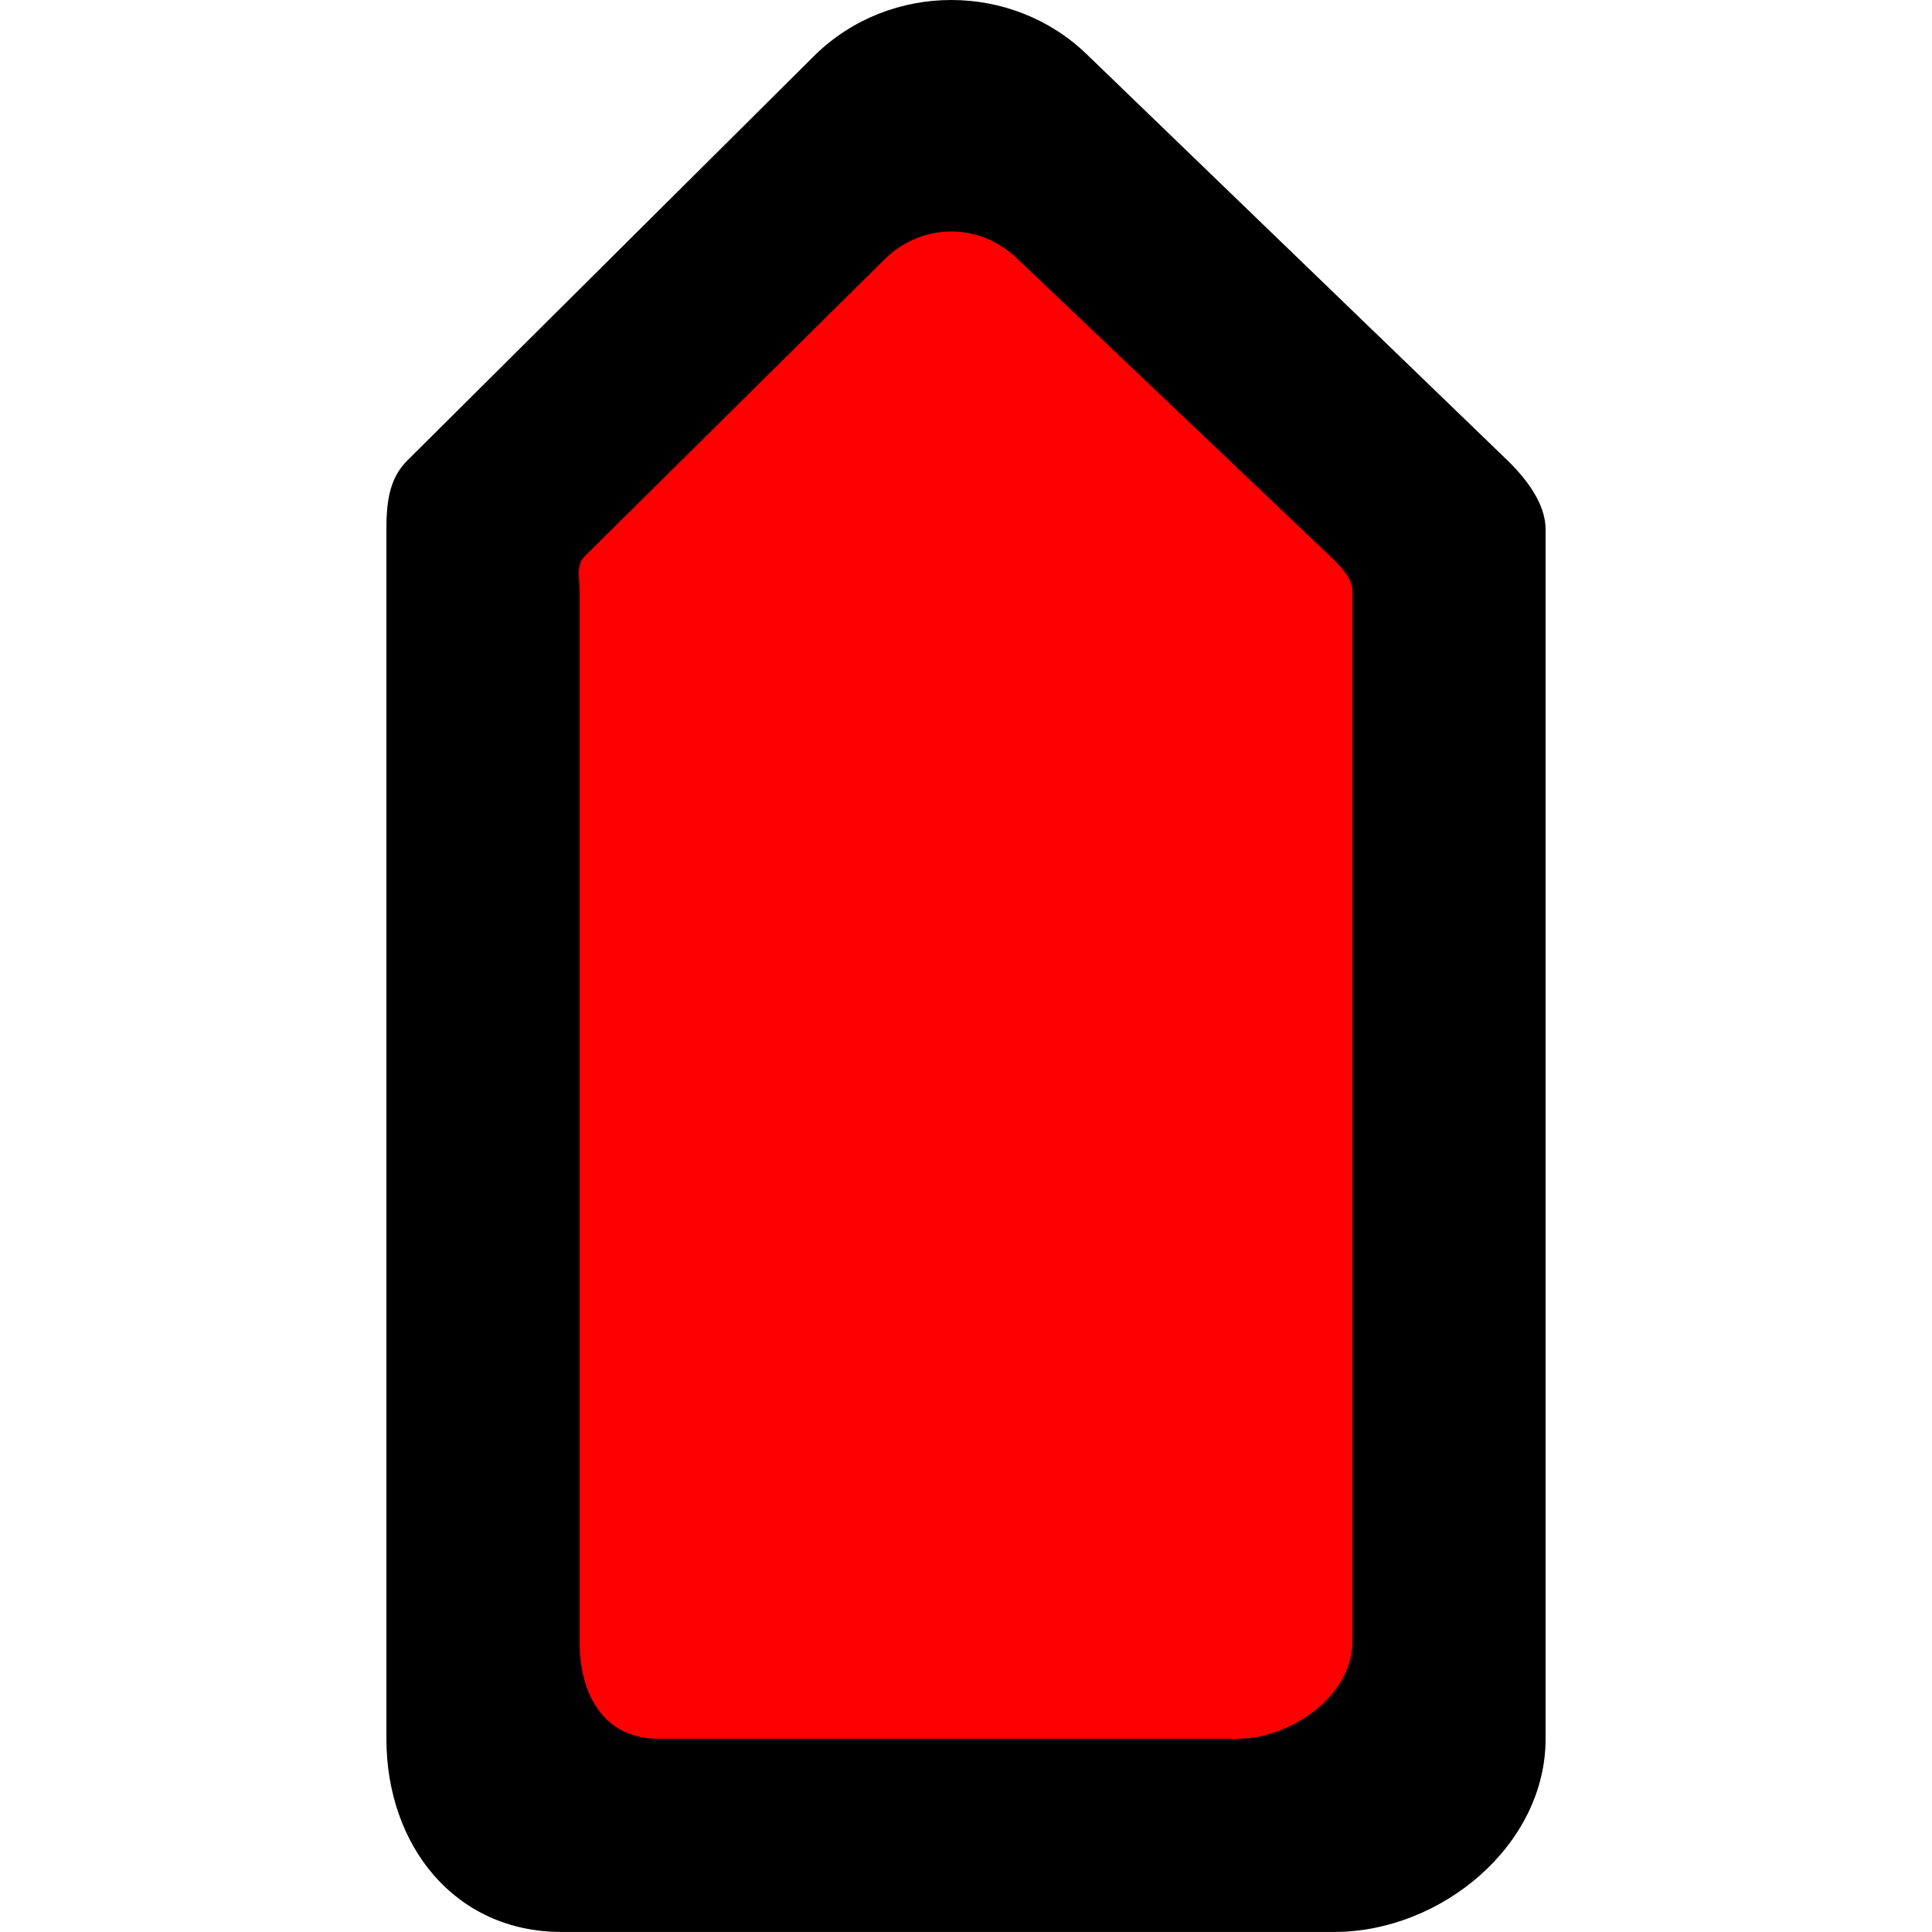 <svg width="20" height="20" viewBox="0 0 480 800" fill="none" xmlns="http://www.w3.org/2000/svg">
<path d="M46 731V208L233 36L437 224V731H46Z" fill="#FF0000" stroke="black"/>
<path fill-rule="evenodd" clip-rule="evenodd" d="M400 679.976C400 702.056 374.6 719.976 352.48 719.976H112.48C90.4 719.976 80 702.056 80 679.976V244.507C80 239.107 78.4 233.95 82.28 230.19L206.44 107.222C221.96 92.062 245.84 92.062 261.36 107.222L390.68 230.19C394.52 233.95 400 239.107 400 244.507V679.976ZM464.16 190.581L290.24 22.71C259.16 -7.57 208.64 -7.57 177.56 22.71L8.76 190.581C1.04 198.101 0 208.433 0 219.233V719.976C0 764.176 28.32 799.976 72.48 799.976H392.48C436.68 799.976 480 764.176 480 719.976V219.233C480 208.433 471.88 198.101 464.16 190.581Z" fill="black"/>
</svg>
